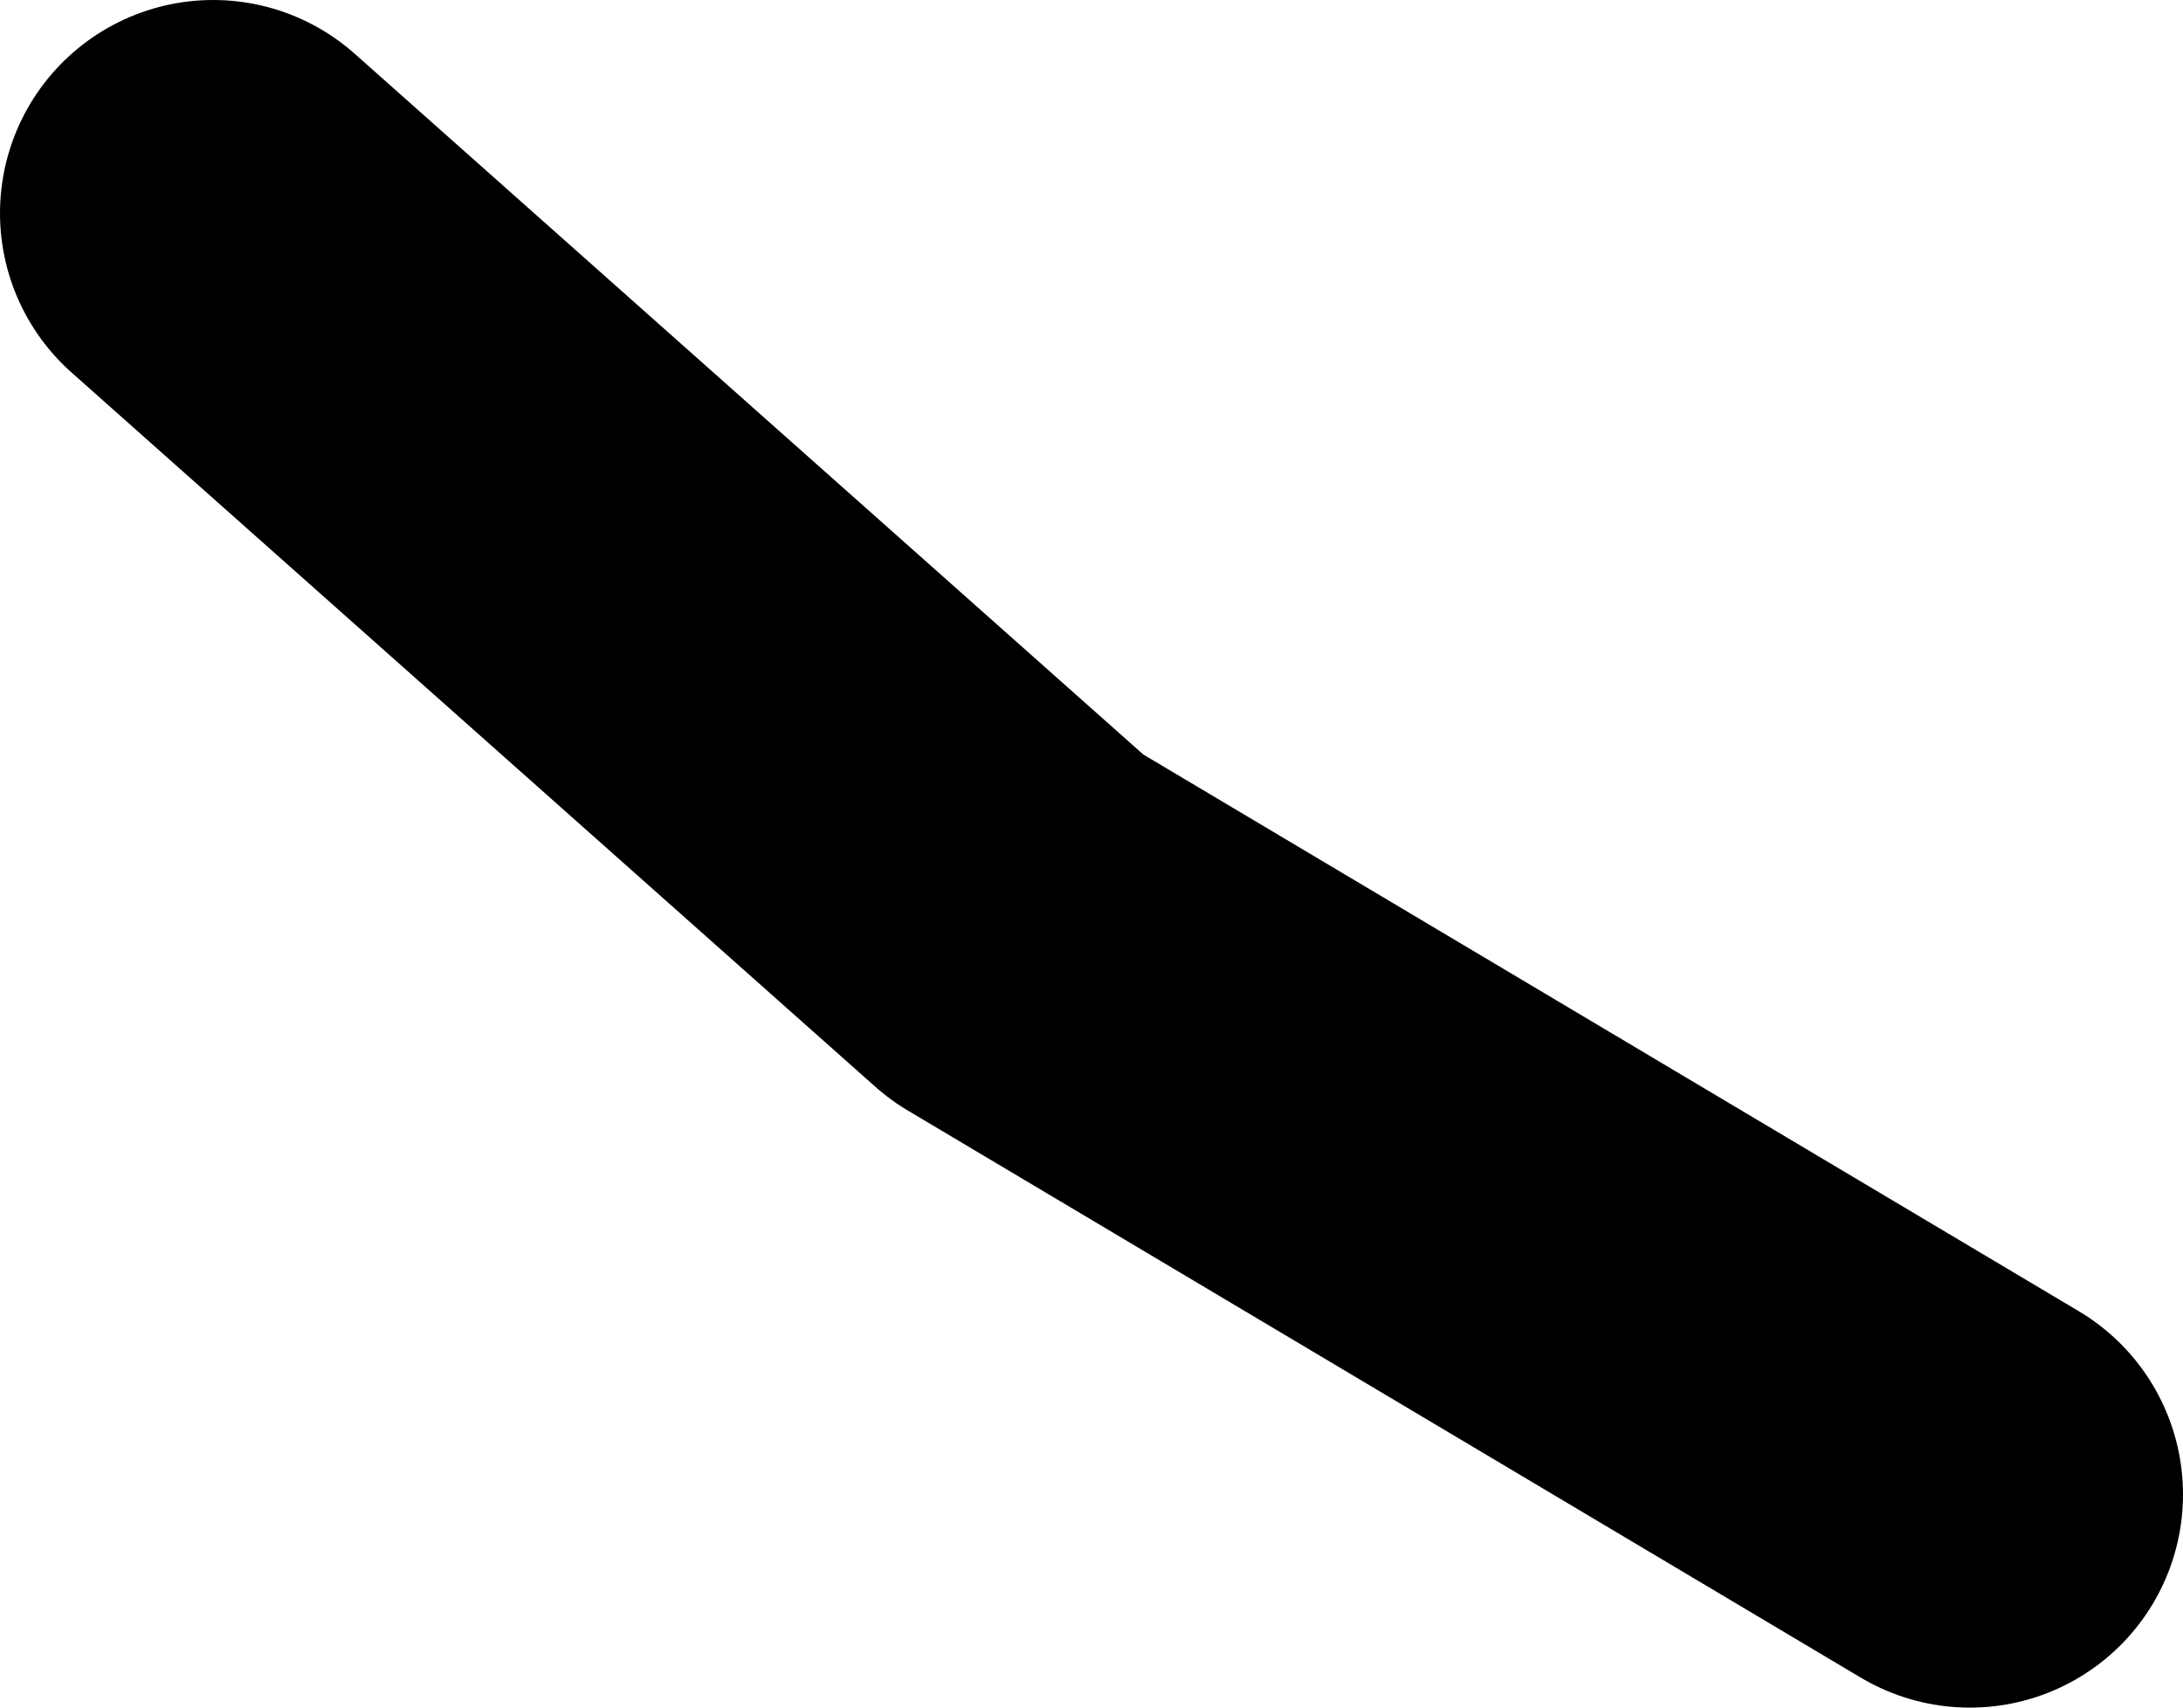 <?xml version="1.0" encoding="UTF-8" standalone="no"?>
<svg xmlns:xlink="http://www.w3.org/1999/xlink" height="40.05px" width="51.2px" xmlns="http://www.w3.org/2000/svg">
  <g transform="matrix(1.0, 0.0, 0.0, 1.0, -2.5, 22.45)">
    <path d="M7.5 -17.45 L26.35 -0.7 48.7 12.6" fill="none" stroke="#000000" stroke-linecap="round" stroke-linejoin="round" stroke-width="10.0"/>
  </g>
</svg>
